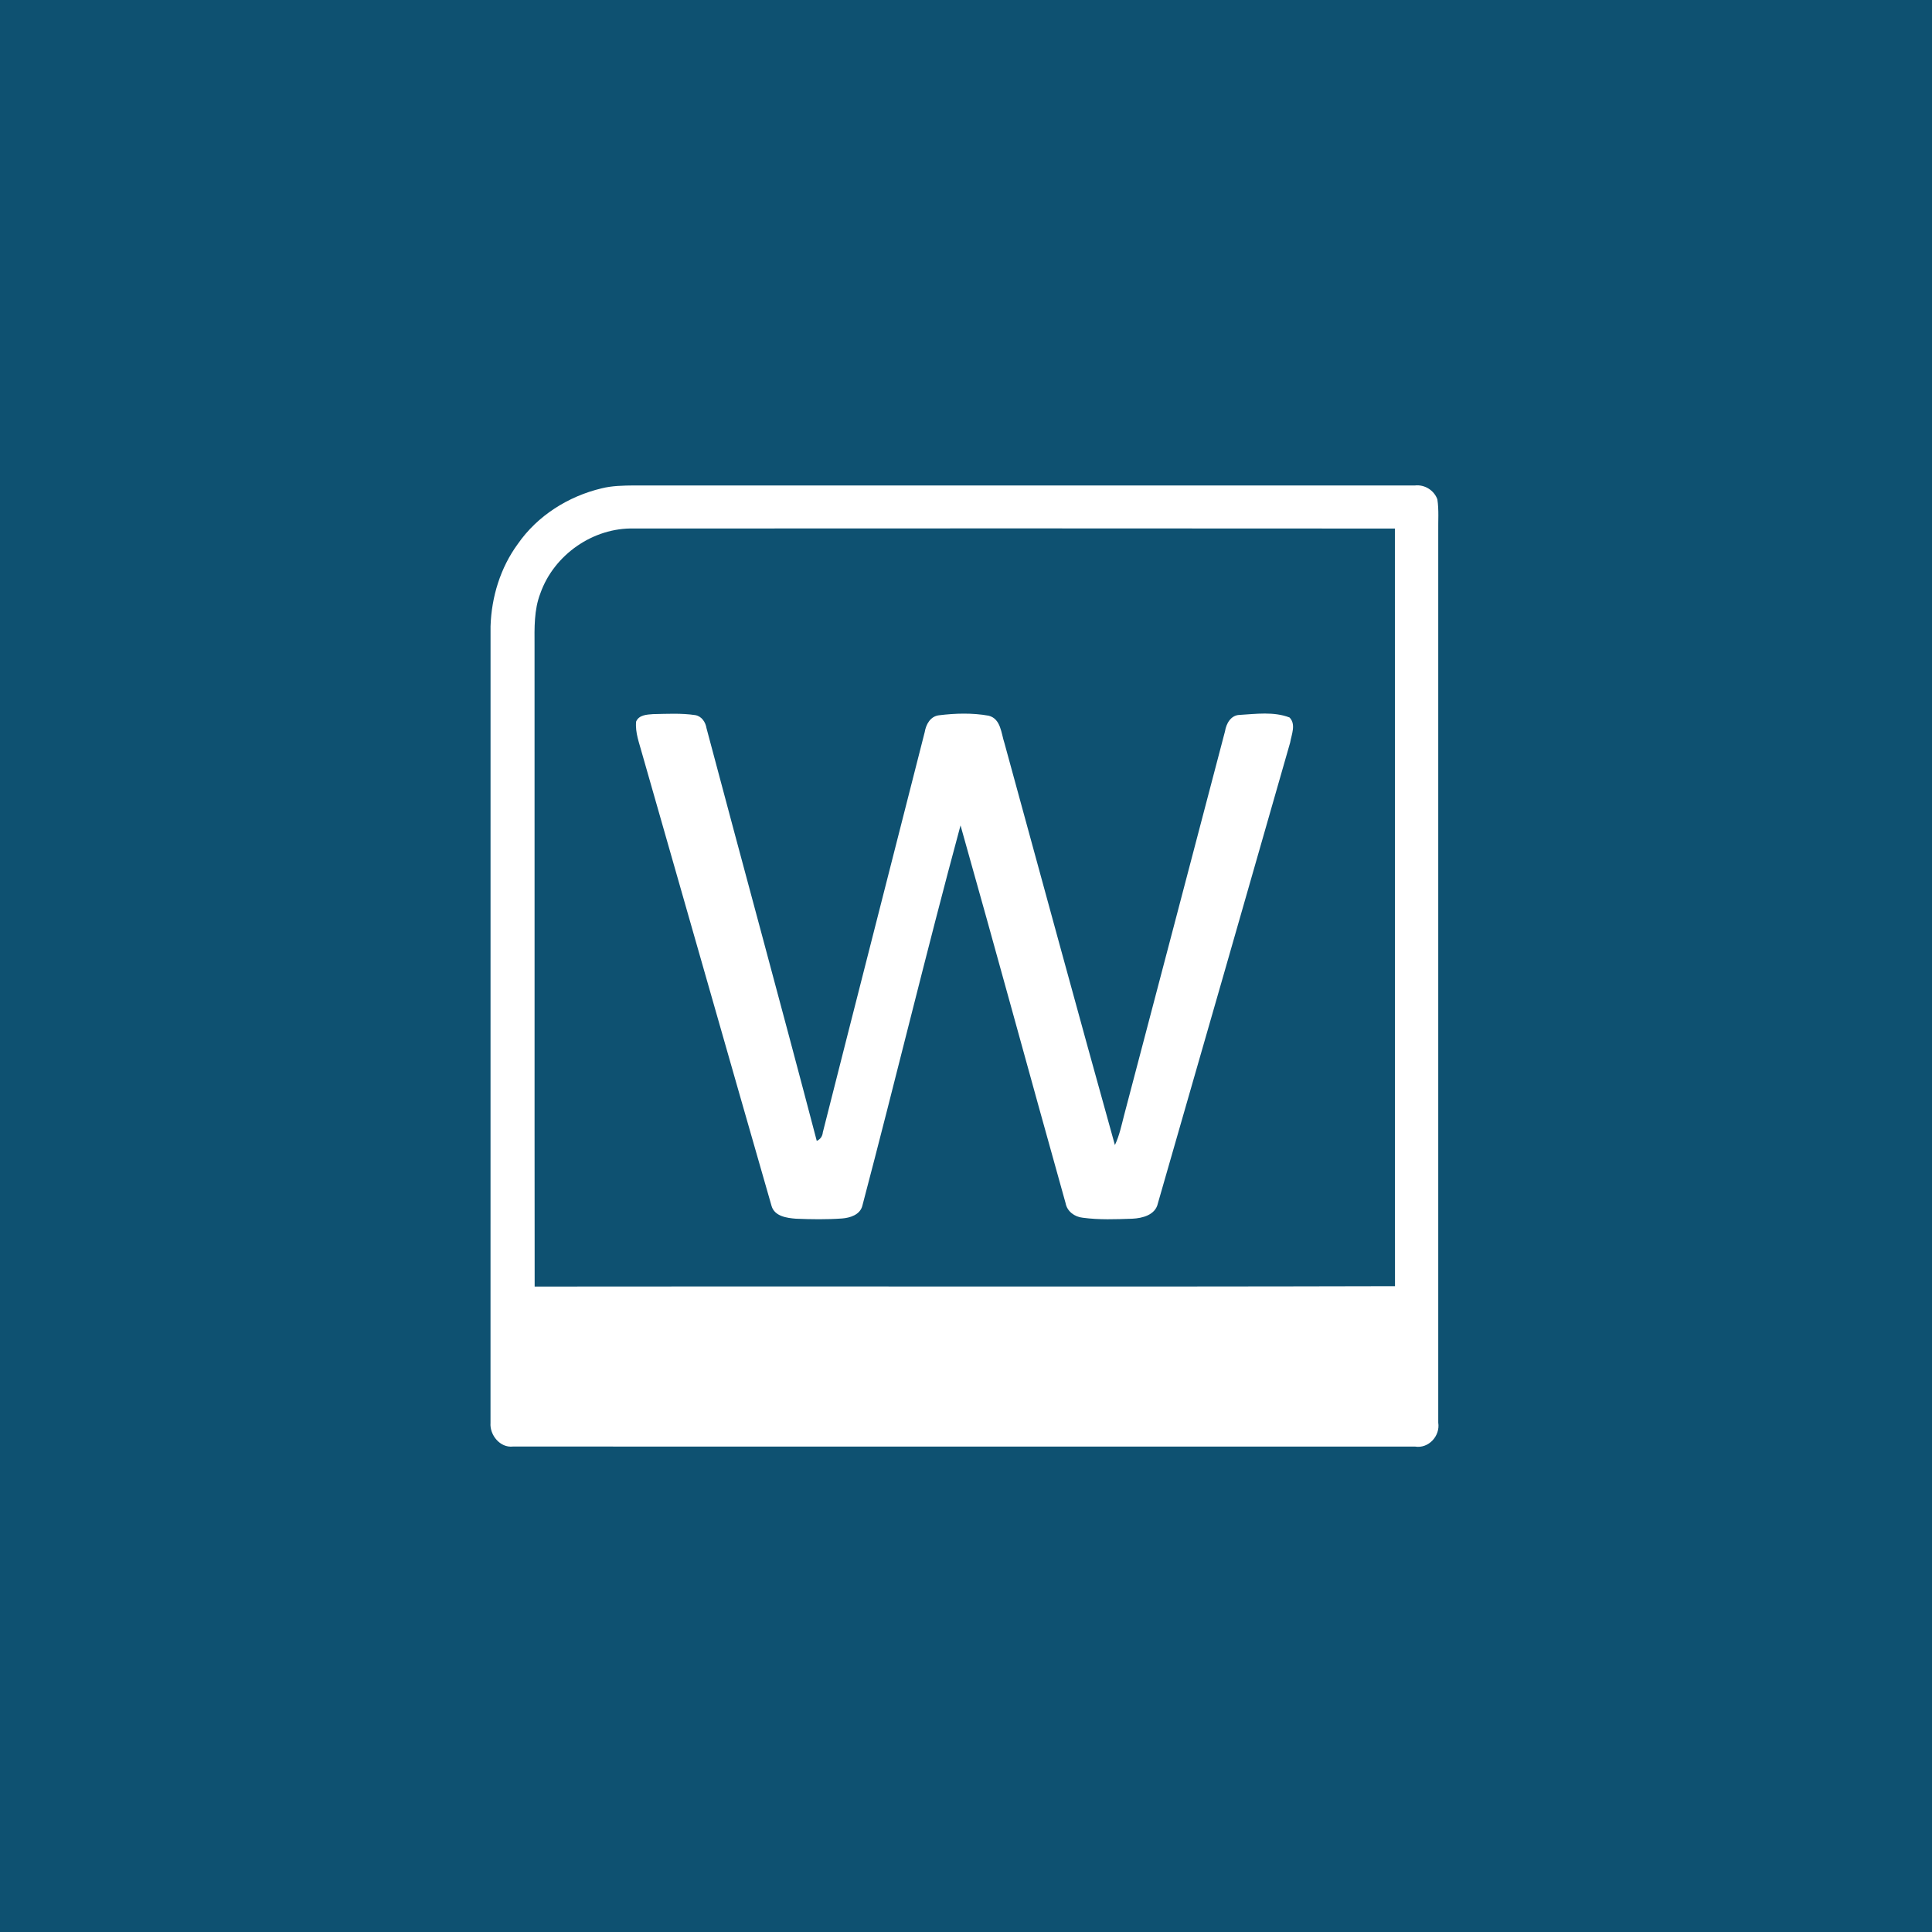 <?xml version="1.0" encoding="UTF-8" ?>
<!DOCTYPE svg PUBLIC "-//W3C//DTD SVG 1.1//EN" "http://www.w3.org/Graphics/SVG/1.1/DTD/svg11.dtd">
<svg width="512pt" height="512pt" viewBox="0 0 512 512" version="1.1" xmlns="http://www.w3.org/2000/svg">
<path fill="#0e5171" opacity="1.00" d=" M 0.00 0.00 L 512.00 0.00 L 512.00 512.00 L 0.00 512.00 L 0.00 0.00 Z" />
<path fill="#ffffff" opacity="1.00" d=" M 159.42 129.42 C 162.22 128.72 165.12 128.68 167.99 128.65 C 237.00 128.65 306.01 128.65 375.02 128.65 C 377.57 128.38 380.04 129.93 380.92 132.34 C 381.35 135.20 381.10 138.12 381.15 141.00 C 381.14 219.67 381.14 298.35 381.15 377.02 C 381.70 380.53 378.61 383.94 375.01 383.36 C 295.31 383.34 215.61 383.36 135.91 383.35 C 132.52 383.73 129.74 380.28 129.99 377.07 C 130.01 306.71 129.99 236.34 130.00 165.98 C 130.24 158.22 132.61 150.44 137.23 144.15 C 142.42 136.66 150.61 131.52 159.42 129.42 Z" />
<path fill="#0e5171" opacity="1.00" d=" M 143.21 157.22 C 146.81 147.02 157.21 139.76 168.05 140.06 C 235.25 140.03 302.45 140.01 369.66 140.07 C 369.70 206.99 369.63 273.92 369.69 340.85 C 293.69 341.05 217.69 340.85 141.69 340.95 C 141.63 284.31 141.70 227.66 141.66 171.02 C 141.64 166.39 141.50 161.61 143.21 157.22 Z" />
<path fill="#ffffff" opacity="1.00" d=" M 168.58 191.22 C 169.33 189.45 171.44 189.37 173.06 189.25 C 176.78 189.18 180.54 188.96 184.23 189.51 C 185.94 189.79 186.98 191.37 187.23 192.98 C 196.92 229.45 206.88 265.85 216.45 302.35 C 217.41 301.91 217.95 301.15 218.06 300.07 C 227.01 264.70 236.07 229.36 245.06 194.01 C 245.40 191.97 246.55 189.84 248.82 189.56 C 253.17 189.02 257.68 188.89 262.01 189.67 C 265.26 190.49 265.32 194.36 266.20 196.97 C 275.93 232.47 285.57 267.99 295.46 303.45 C 296.63 301.01 297.18 298.34 297.85 295.74 C 306.77 261.76 315.74 227.79 324.64 193.80 C 324.96 191.77 326.18 189.53 328.50 189.46 C 332.86 189.20 337.56 188.53 341.74 190.14 C 343.52 191.95 342.26 194.66 341.90 196.80 C 330.24 237.50 318.59 278.21 306.85 318.90 C 306.20 321.97 302.78 322.85 300.07 322.97 C 295.70 323.12 291.28 323.30 286.94 322.71 C 284.78 322.49 282.79 321.04 282.39 318.84 C 273.04 285.49 263.97 252.06 254.55 218.74 C 245.48 252.25 237.37 286.04 228.51 319.62 C 227.87 321.94 225.27 322.75 223.14 322.91 C 219.07 323.20 214.99 323.14 210.92 322.97 C 208.52 322.79 205.29 322.34 204.48 319.62 C 192.99 279.68 181.62 239.70 170.17 199.74 C 169.43 196.96 168.29 194.15 168.58 191.22 Z" />
</svg>
